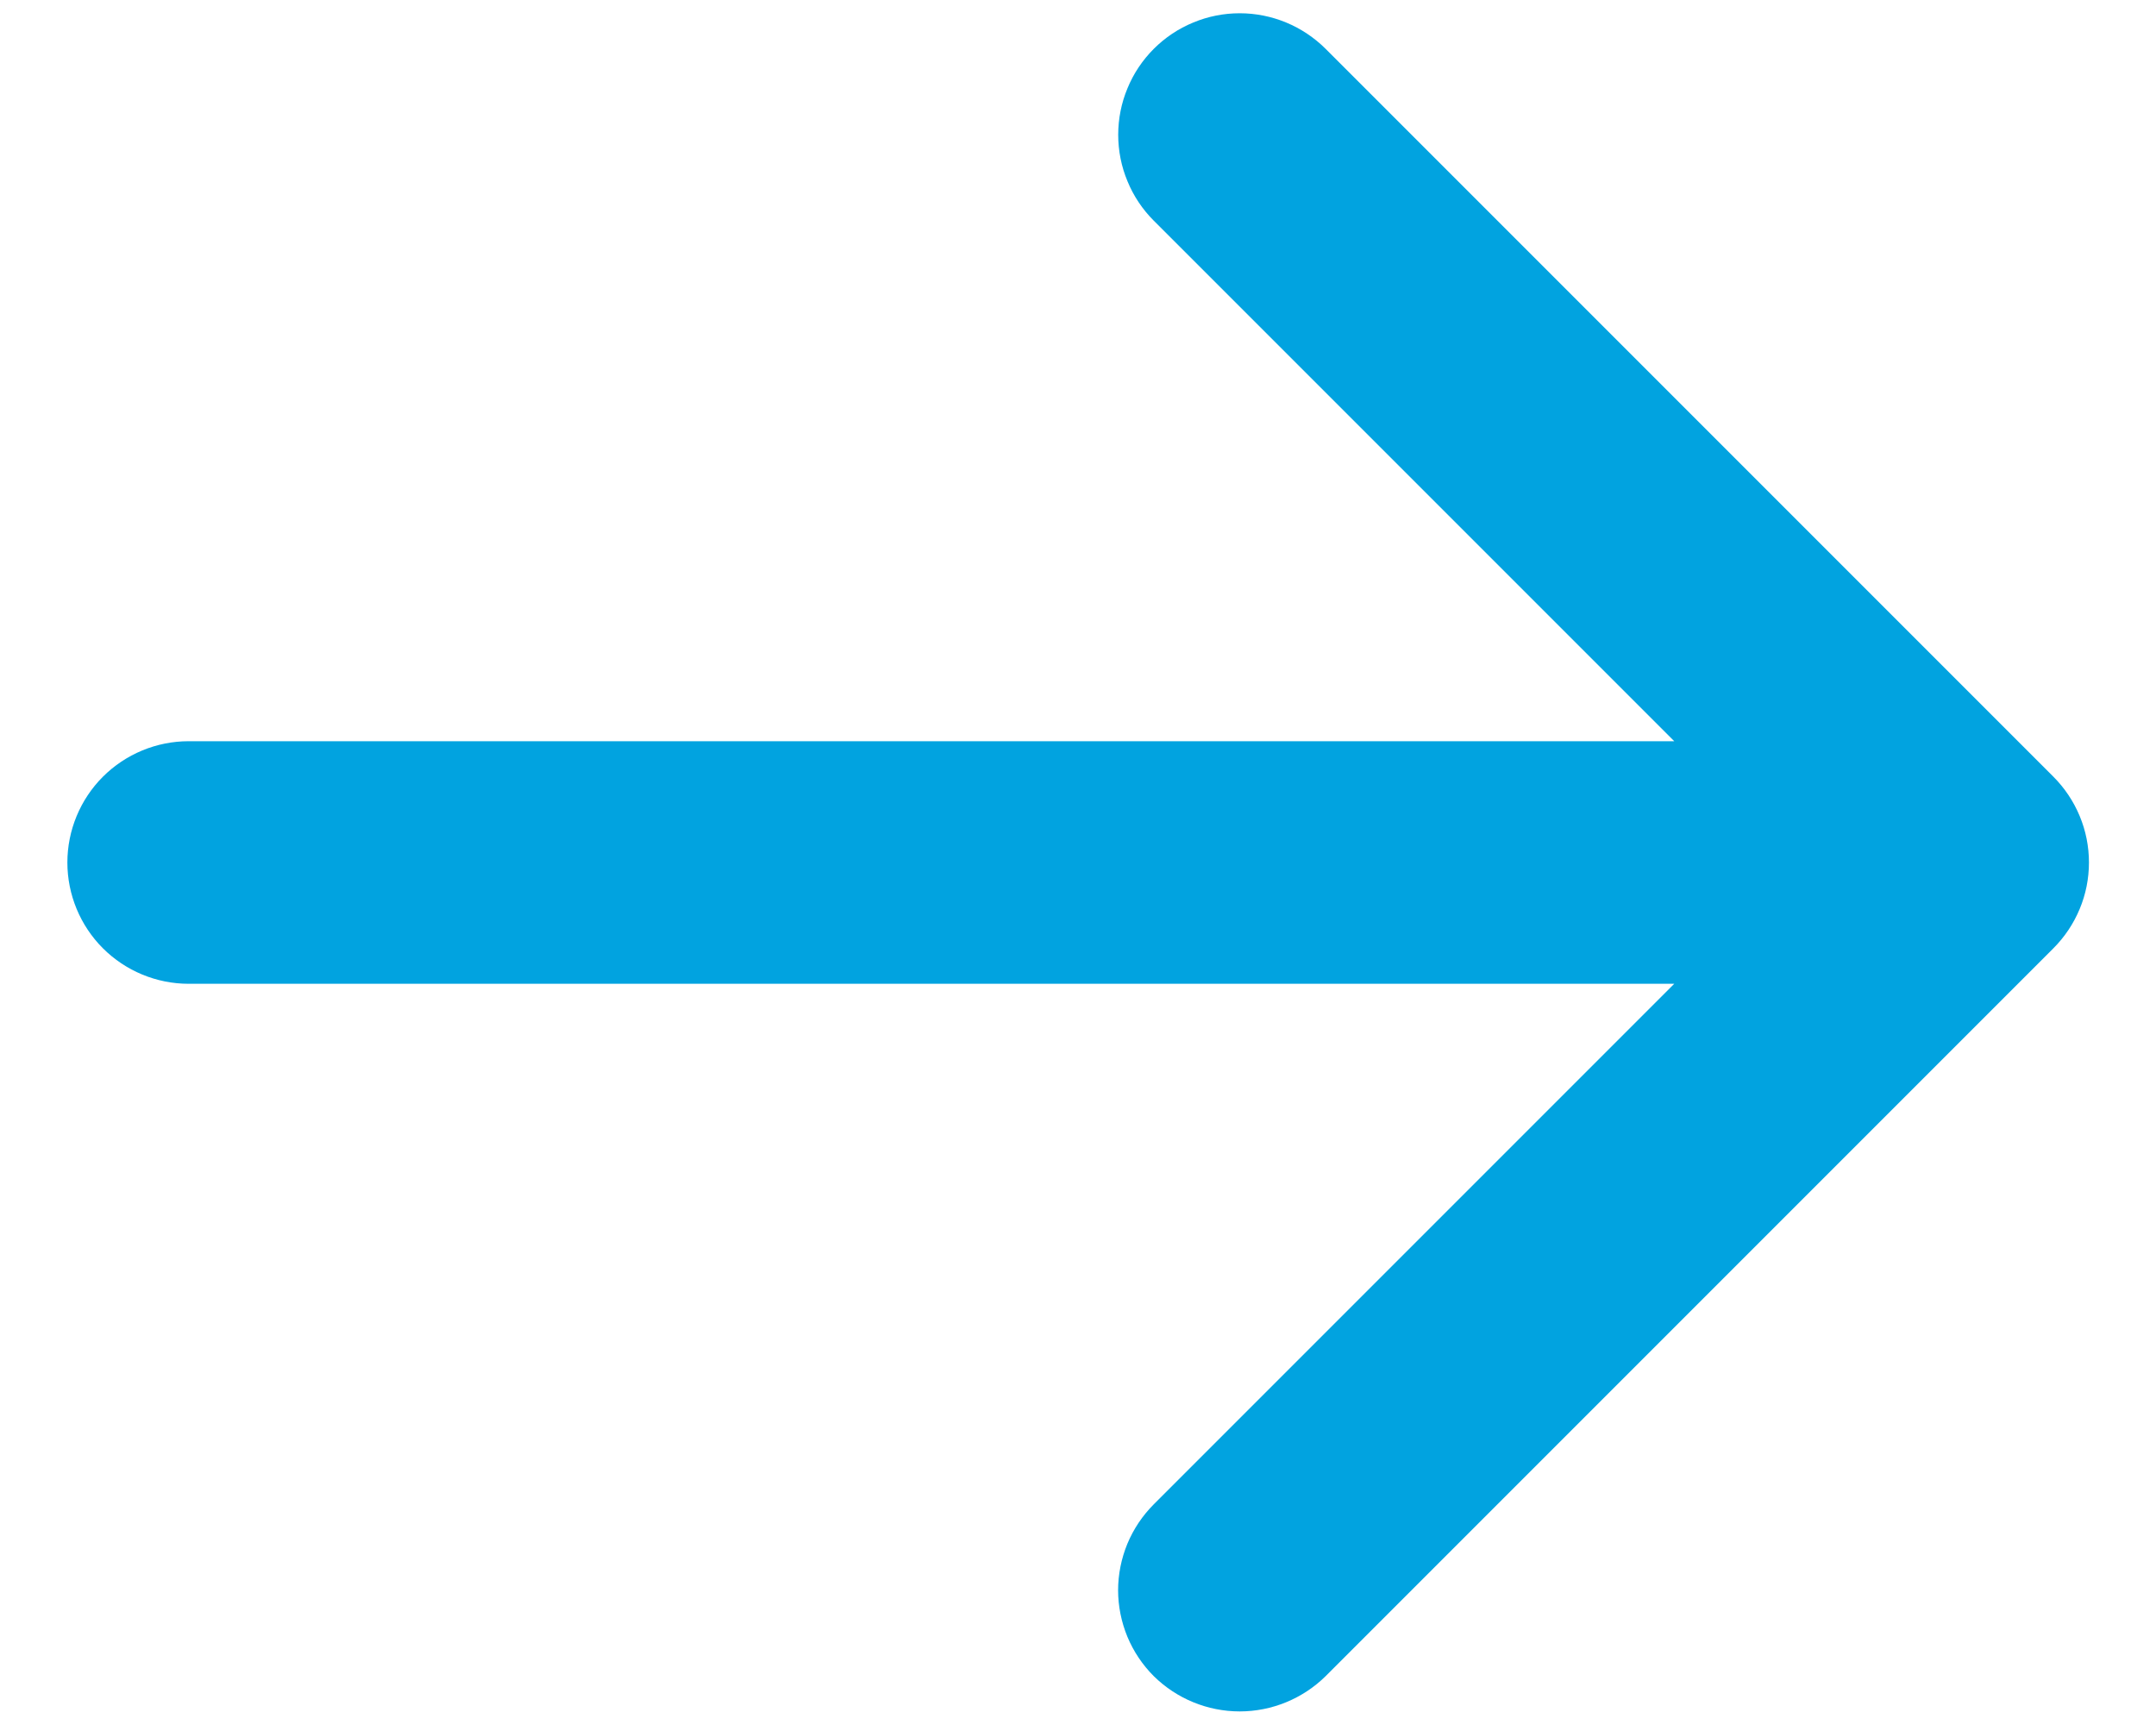 <svg width="20" height="16" viewBox="0 0 20 16" fill="none" xmlns="http://www.w3.org/2000/svg">
<path d="M0.625 8C0.625 8.298 0.744 8.585 0.954 8.795C1.165 9.006 1.452 9.125 1.75 9.125H15.531L10.703 13.953C10.598 14.058 10.515 14.182 10.458 14.319C10.402 14.455 10.372 14.602 10.372 14.75C10.372 14.898 10.402 15.045 10.458 15.181C10.515 15.318 10.598 15.442 10.703 15.547C10.915 15.756 11.202 15.874 11.5 15.874C11.798 15.874 12.085 15.756 12.297 15.547L19.047 8.797C19.152 8.692 19.235 8.568 19.292 8.431C19.349 8.295 19.378 8.148 19.378 8C19.378 7.852 19.349 7.705 19.292 7.569C19.235 7.432 19.152 7.308 19.047 7.203L12.297 0.453C12.085 0.242 11.799 0.123 11.5 0.123C11.352 0.123 11.205 0.152 11.069 0.209C10.932 0.265 10.808 0.348 10.703 0.453C10.598 0.558 10.515 0.682 10.459 0.819C10.402 0.955 10.373 1.102 10.373 1.25C10.373 1.398 10.402 1.545 10.459 1.681C10.515 1.818 10.598 1.942 10.703 2.047L15.531 6.875H1.75C1.452 6.875 1.165 6.994 0.954 7.205C0.744 7.415 0.625 7.702 0.625 8Z" fill="#01A3E0"/>
</svg>
